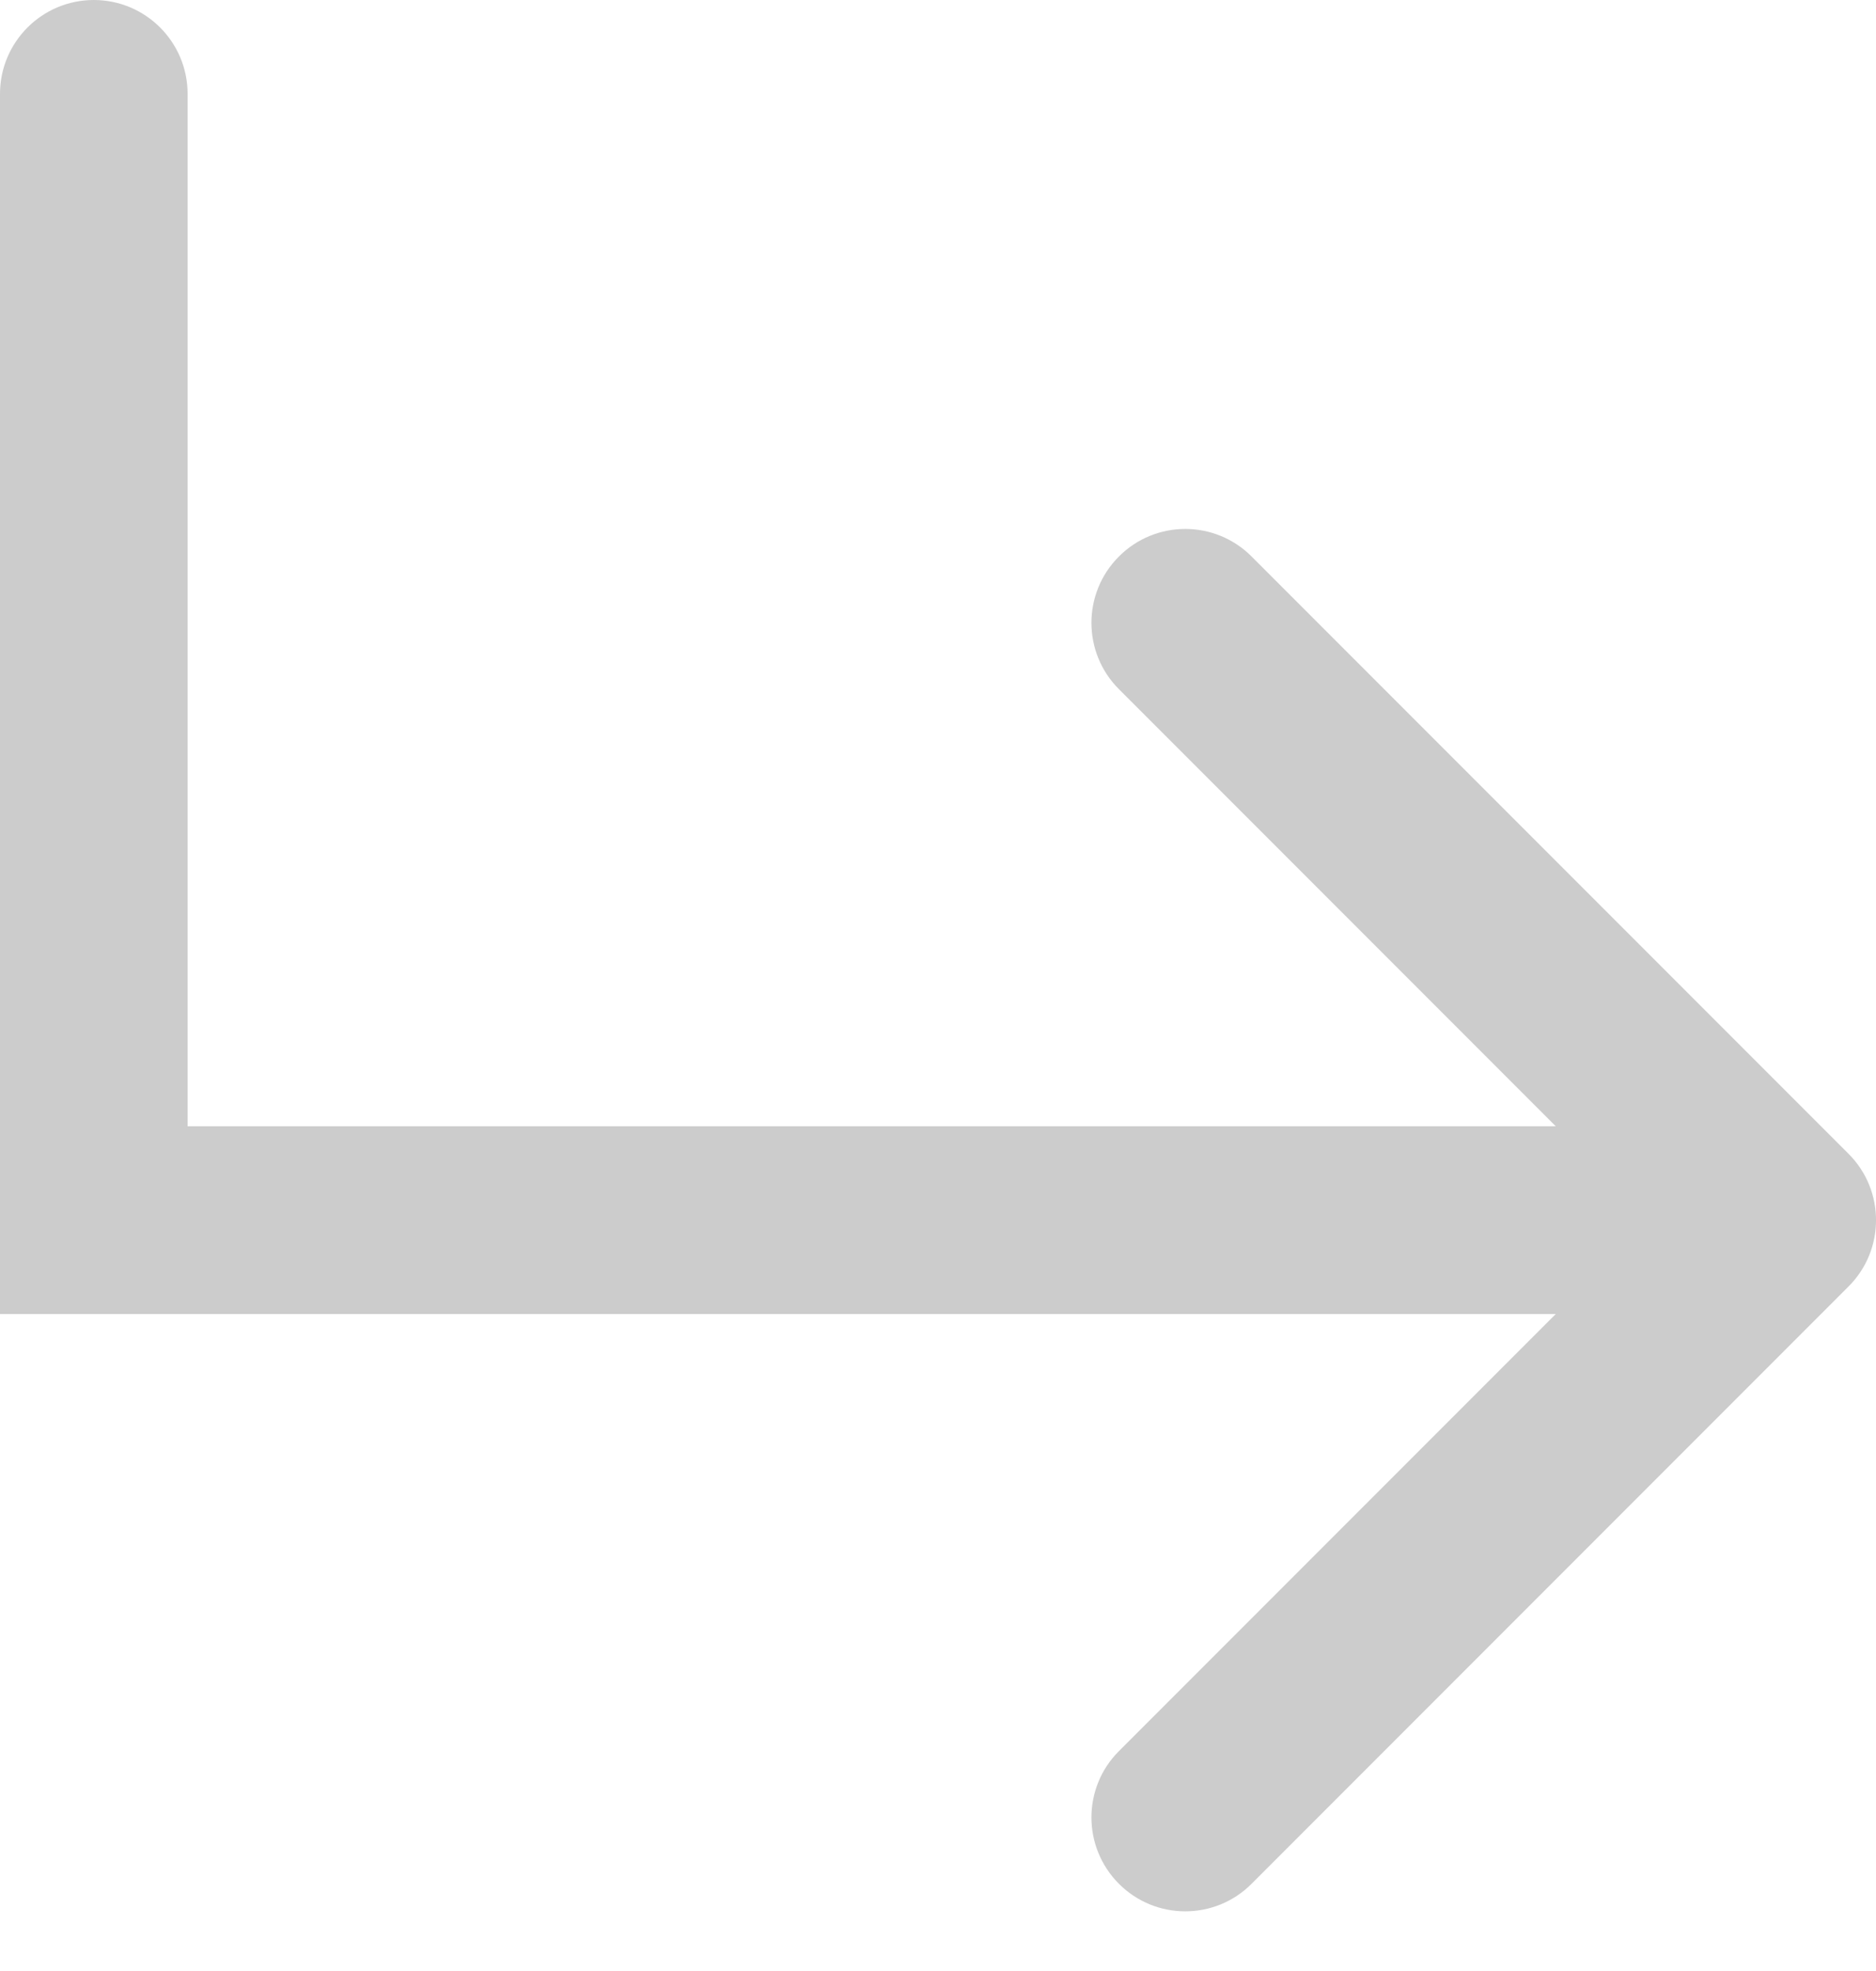 <svg width="20" height="21" viewBox="0 0 20 21" fill="none" xmlns="http://www.w3.org/2000/svg">
<path d="M2 1C2 0.448 1.552 0 1 0C0.448 0 0 0.448 0 1H2ZM1 13H0V14H1V13ZM19.707 13.707C20.098 13.317 20.098 12.683 19.707 12.293L13.343 5.929C12.953 5.538 12.319 5.538 11.929 5.929C11.538 6.319 11.538 6.953 11.929 7.343L17.586 13L11.929 18.657C11.538 19.047 11.538 19.68 11.929 20.071C12.319 20.462 12.953 20.462 13.343 20.071L19.707 13.707ZM0 1V13H2V1H0ZM1 14H19V12H1V14Z" fill="#CCCCCC"/>
</svg>
